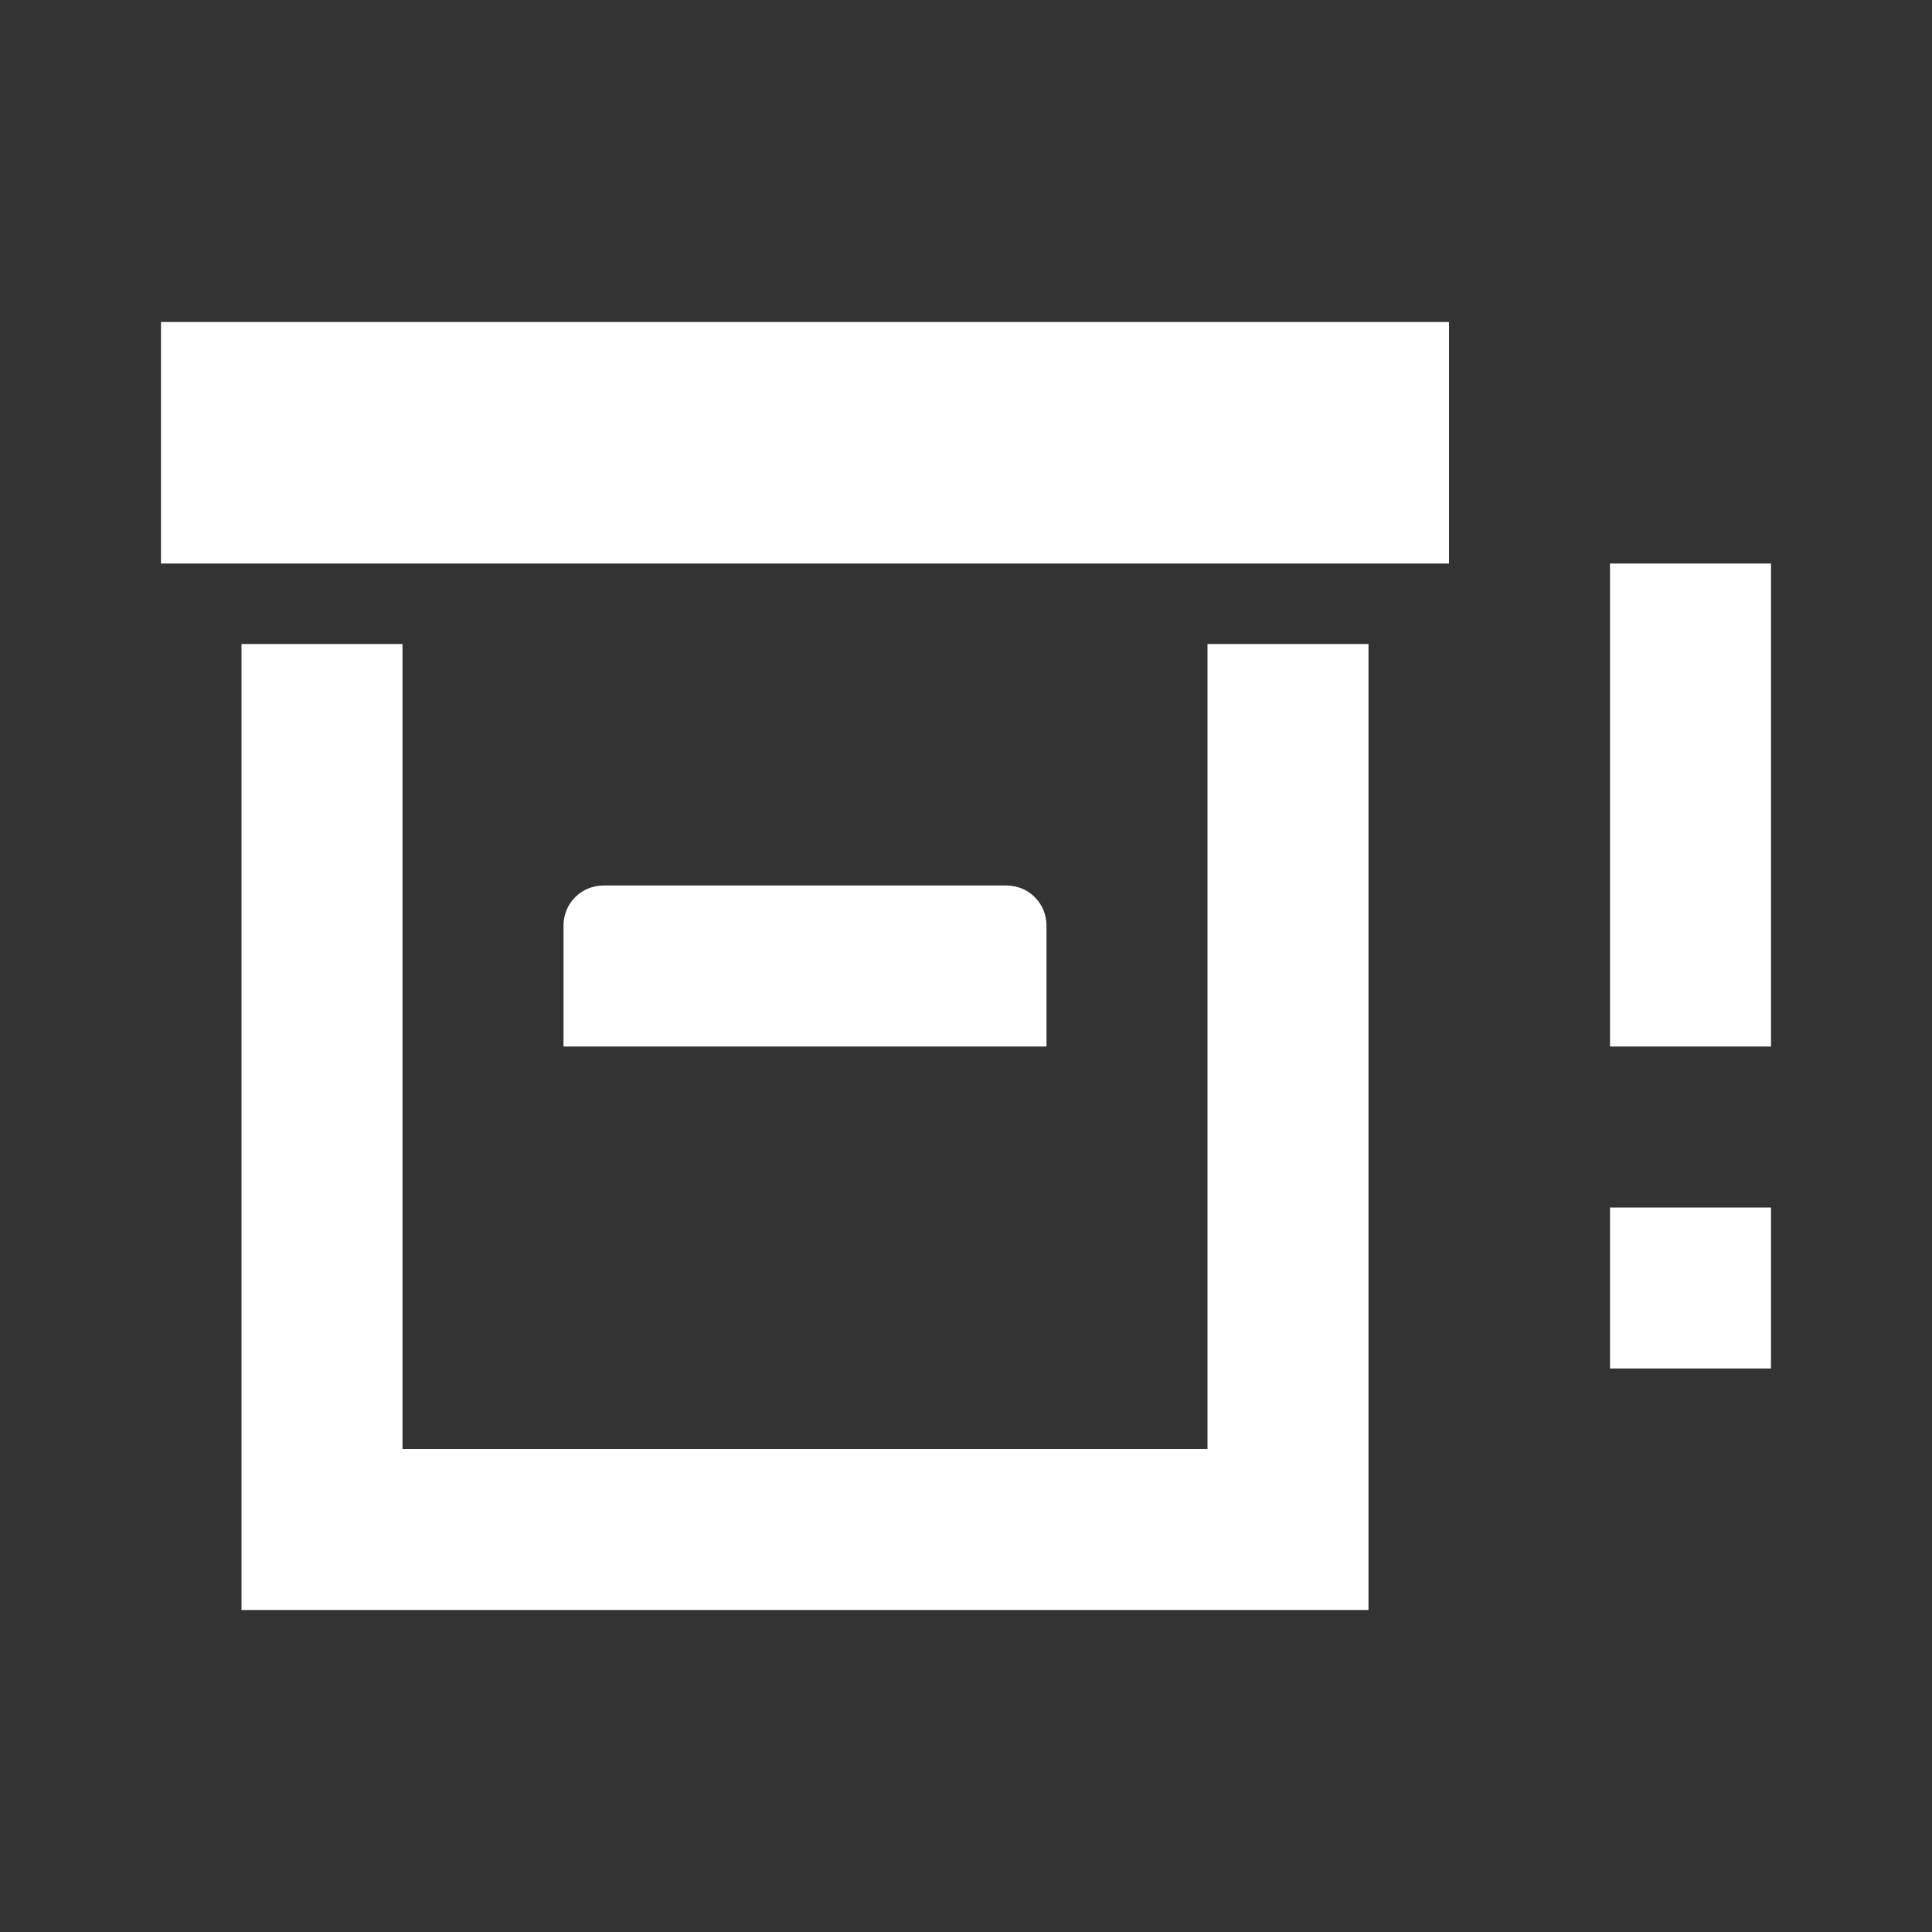 <svg xmlns="http://www.w3.org/2000/svg" fill="white" id="mdi-archive-alert-outline" viewBox="0 0 24 24"><rect x="0" y="0" width="24" height="24" fill="#333333" stroke="none"/><path d="M2 4H18V7H2V4M7.5 11H12.5C12.78 11 13 11.22 13 11.5V13H7V11.5C7 11.22 7.22 11 7.5 11M20 13V7H22V13H20M20 17V15H22V17H20M3 8H5V18H15V8H17V20H3V8Z" /></svg>
